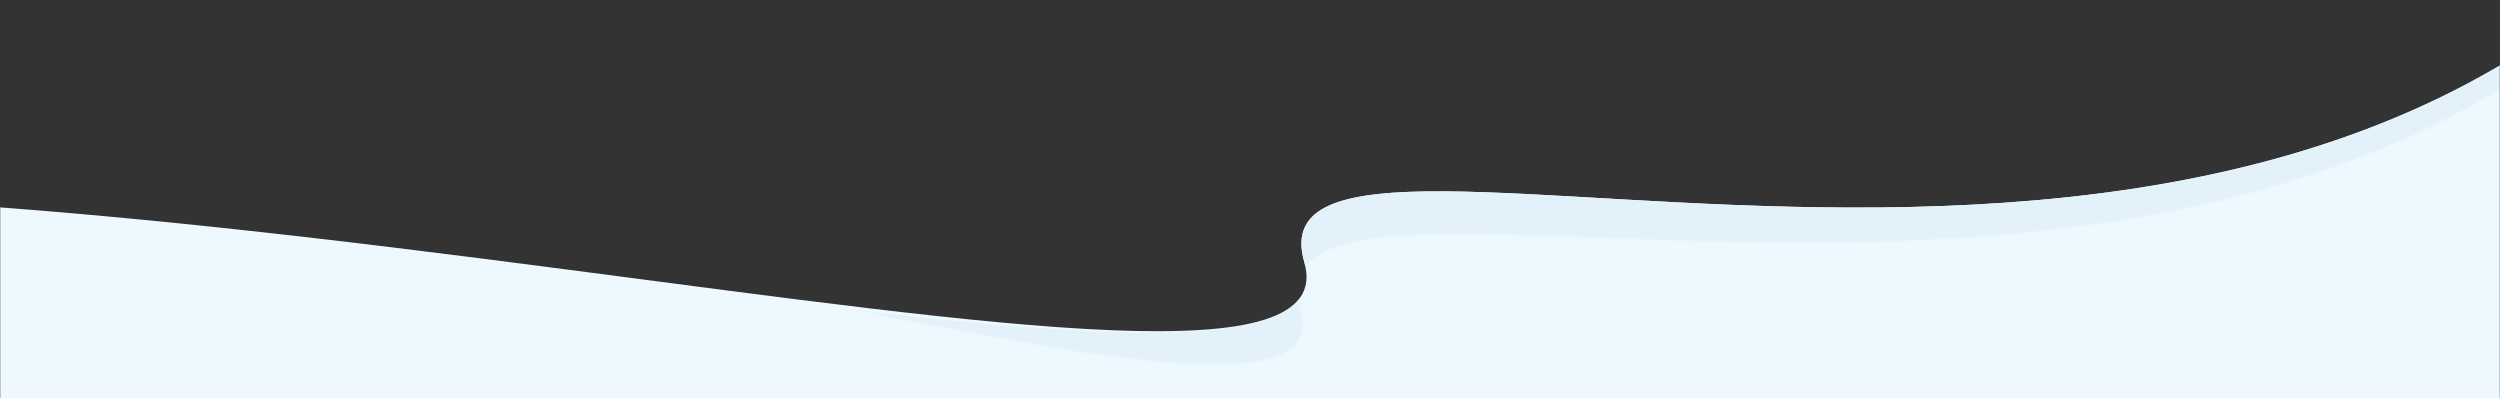 <svg viewBox="0 0 1280 204" fill="none" xmlns="http://www.w3.org/2000/svg">
<rect x="0" y="0" width="1280" height="204" fill="#333333" stroke="none"/>
<mask id="mask0_1319_1049" style="mask-type:alpha" maskUnits="userSpaceOnUse" x="0" y="0" width="1280" height="204">
<rect width="1280" height="204" fill="#D9D9D9"/>
</mask>
<g mask="url(#mask0_1319_1049)">
<path d="M1453.68 296.344L1417.96 -102.917C1198.09 256.631 633.78 16.338 667.792 134.173C701.805 252.009 -16.939 30.227 -410.43 121.797L-410.788 150.052L1453.68 296.344Z" fill="#EDF9FF"/>
<mask id="mask1_1319_1049" style="mask-type:alpha" maskUnits="userSpaceOnUse" x="-406" y="-272" width="1837" height="459">
<path d="M1430.93 -271.25L1417.04 -90.979C1197.17 268.568 631.937 40.214 665.95 158.05C699.962 275.885 -11.733 -13.745 -405.224 77.824L-390.733 -110.206L1430.93 -271.25Z" fill="white"/>
</mask>
<g mask="url(#mask1_1319_1049)">
<path d="M1387.78 288.663L1417.96 -102.917C1198.09 256.63 633.782 16.337 667.794 134.173C701.806 252.009 -17.006 35.61 -410.497 127.179L-410.786 150.052L1387.78 288.663Z" fill="#E3F2FA"/>
</g>
<rect y="176" width="275" height="28" fill="#EDF9FF"/>
</g>
</svg>
